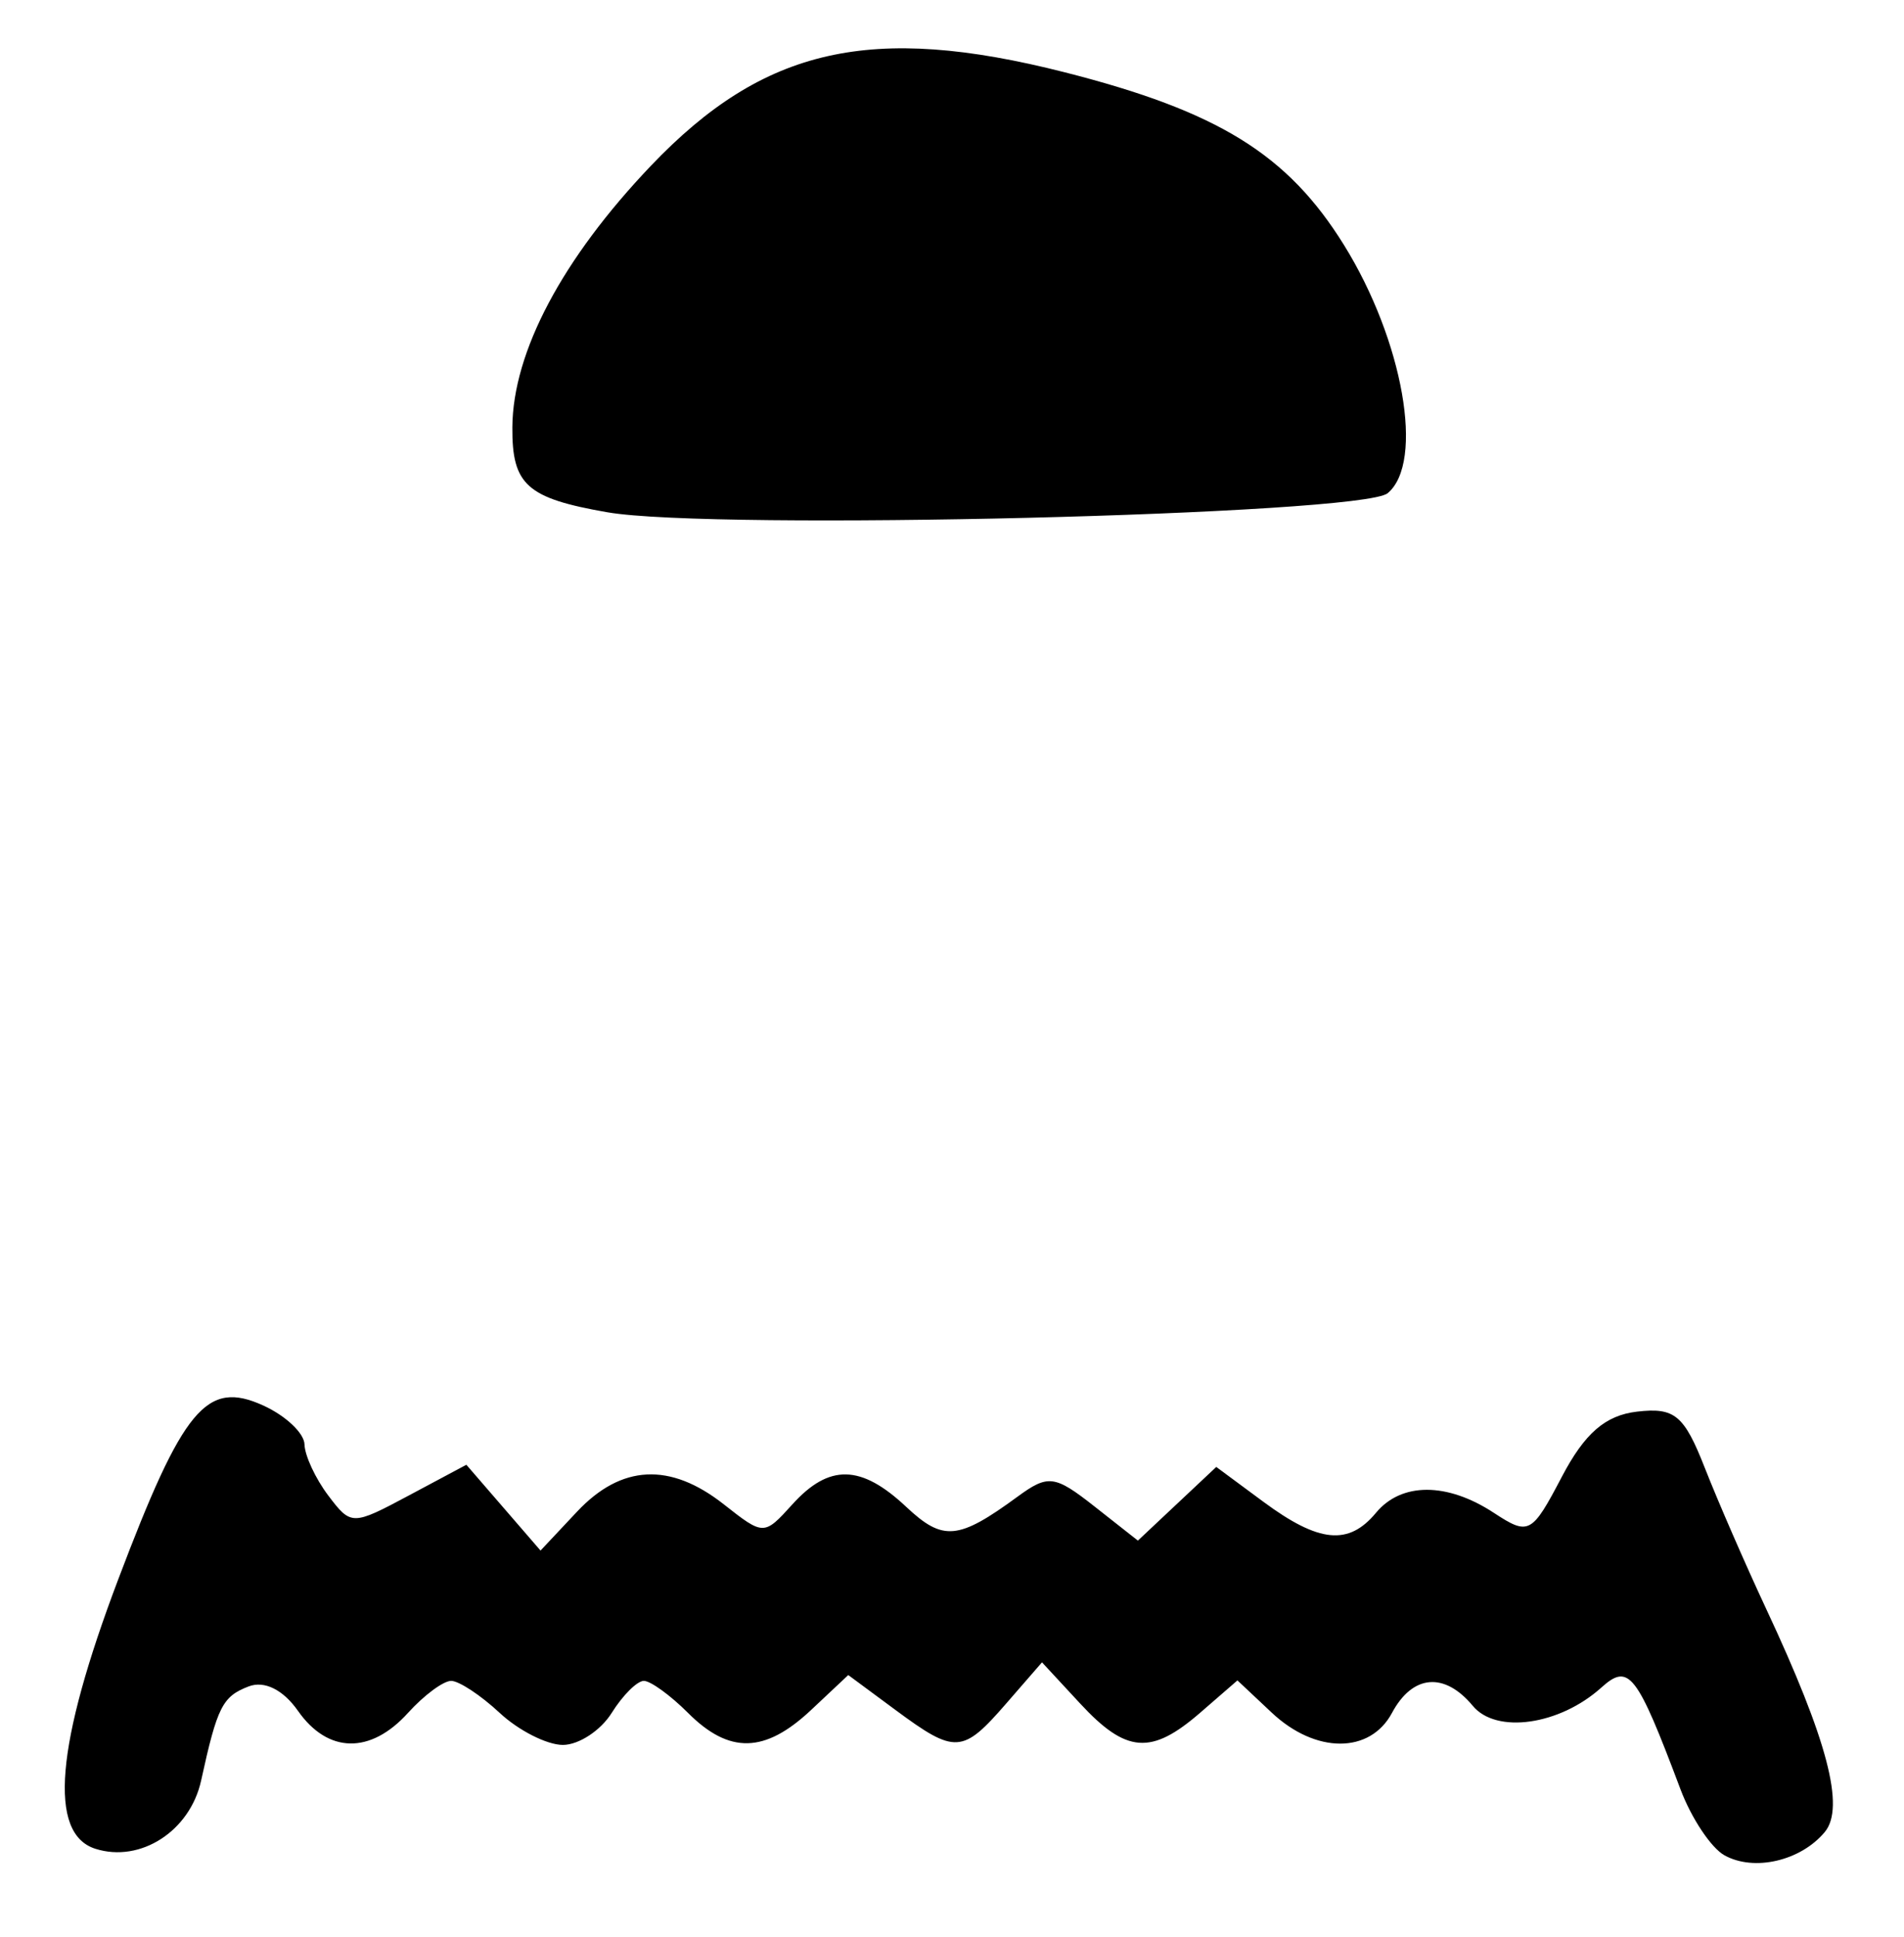 <?xml version="1.0" encoding="UTF-8" standalone="no"?>
<!-- Created with Inkscape (http://www.inkscape.org/) -->

<svg
   version="1.1"
   id="svg2"
   width="158.667"
   height="161.333"
   viewBox="0 0 158.667 161.333"
   xmlns="http://www.w3.org/2000/svg"
   xmlns:svg="http://www.w3.org/2000/svg">
  <defs
     id="defs6" />
  <g
     id="g8">
    <path
       style="fill:#000000;stroke-width:1.333"
       d="m 143.698,154.524 c -1.108,-0.62 -2.754,-3.092 -3.657,-5.492 -3.653,-9.708 -4.302,-10.54 -6.6,-8.471 -3.473,3.128 -8.748,3.88 -10.703,1.525 -2.363,-2.848 -5.026,-2.618 -6.738,0.581 -1.831,3.421 -6.368,3.412 -10.021,-0.02 l -2.859,-2.686 -3.097,2.686 c -4.087,3.545 -6.166,3.389 -10.003,-0.752 l -3.187,-3.439 -2.99,3.439 c -3.633,4.178 -4.236,4.213 -9.219,0.529 l -3.935,-2.909 -3.097,2.909 c -3.849,3.616 -6.815,3.686 -10.258,0.243 C 55.867,141.2 54.211,140 53.654,140 c -0.557,0 -1.762,1.2 -2.678,2.667 -0.916,1.467 -2.747,2.667 -4.069,2.667 -1.322,0 -3.692,-1.2 -5.266,-2.667 C 40.066,141.2 38.246,140 37.596,140 c -0.65,0 -2.268,1.2 -3.596,2.667 -3.129,3.457 -6.676,3.39 -9.173,-0.175 -1.231,-1.757 -2.798,-2.532 -4.106,-2.03 -2.186,0.839 -2.614,1.687 -3.959,7.834 -0.922,4.214 -5.055,6.882 -8.813,5.689 -3.943,-1.252 -3.317,-8.658 1.897,-22.423 5.425,-14.322 7.369,-16.651 12.104,-14.493 1.86,0.848 3.402,2.304 3.425,3.236 0.023,0.932 0.913,2.845 1.976,4.251 1.906,2.519 2.003,2.519 6.723,0 L 38.864,122 l 3.09,3.573 3.09,3.573 3.044,-3.24 c 3.687,-3.924 7.757,-4.128 12.227,-0.611 3.325,2.615 3.353,2.615 5.72,0 3.061,-3.382 5.719,-3.324 9.478,0.207 3.075,2.888 4.34,2.774 9.277,-0.84 2.554,-1.869 3.097,-1.801 6.412,0.806 l 3.622,2.849 3.266,-3.068 3.266,-3.068 3.935,2.909 c 4.624,3.418 7.095,3.658 9.376,0.909 2.116,-2.55 5.921,-2.55 9.812,-3.1e-4 2.921,1.914 3.164,1.786 5.676,-3 1.903,-3.626 3.624,-5.116 6.264,-5.424 3.133,-0.366 3.919,0.285 5.641,4.667 1.1,2.8 3.404,8.091 5.12,11.758 5.114,10.928 6.588,16.536 4.886,18.587 -2.002,2.412 -5.905,3.315 -8.368,1.937 z M 50.621,42.669 C 43.901,41.496 42.663,40.391 42.696,35.588 42.739,29.316 46.854,21.555 54.246,13.804 63.646,3.948 72.608,1.924 88.72,6.02 c 12.793,3.252 18.579,6.826 23.269,14.371 4.947,7.958 6.739,18.124 3.647,20.69 -2.177,1.807 -56.196,3.125 -65.015,1.587 z"
       id="path30" />
  </g>
</svg>
